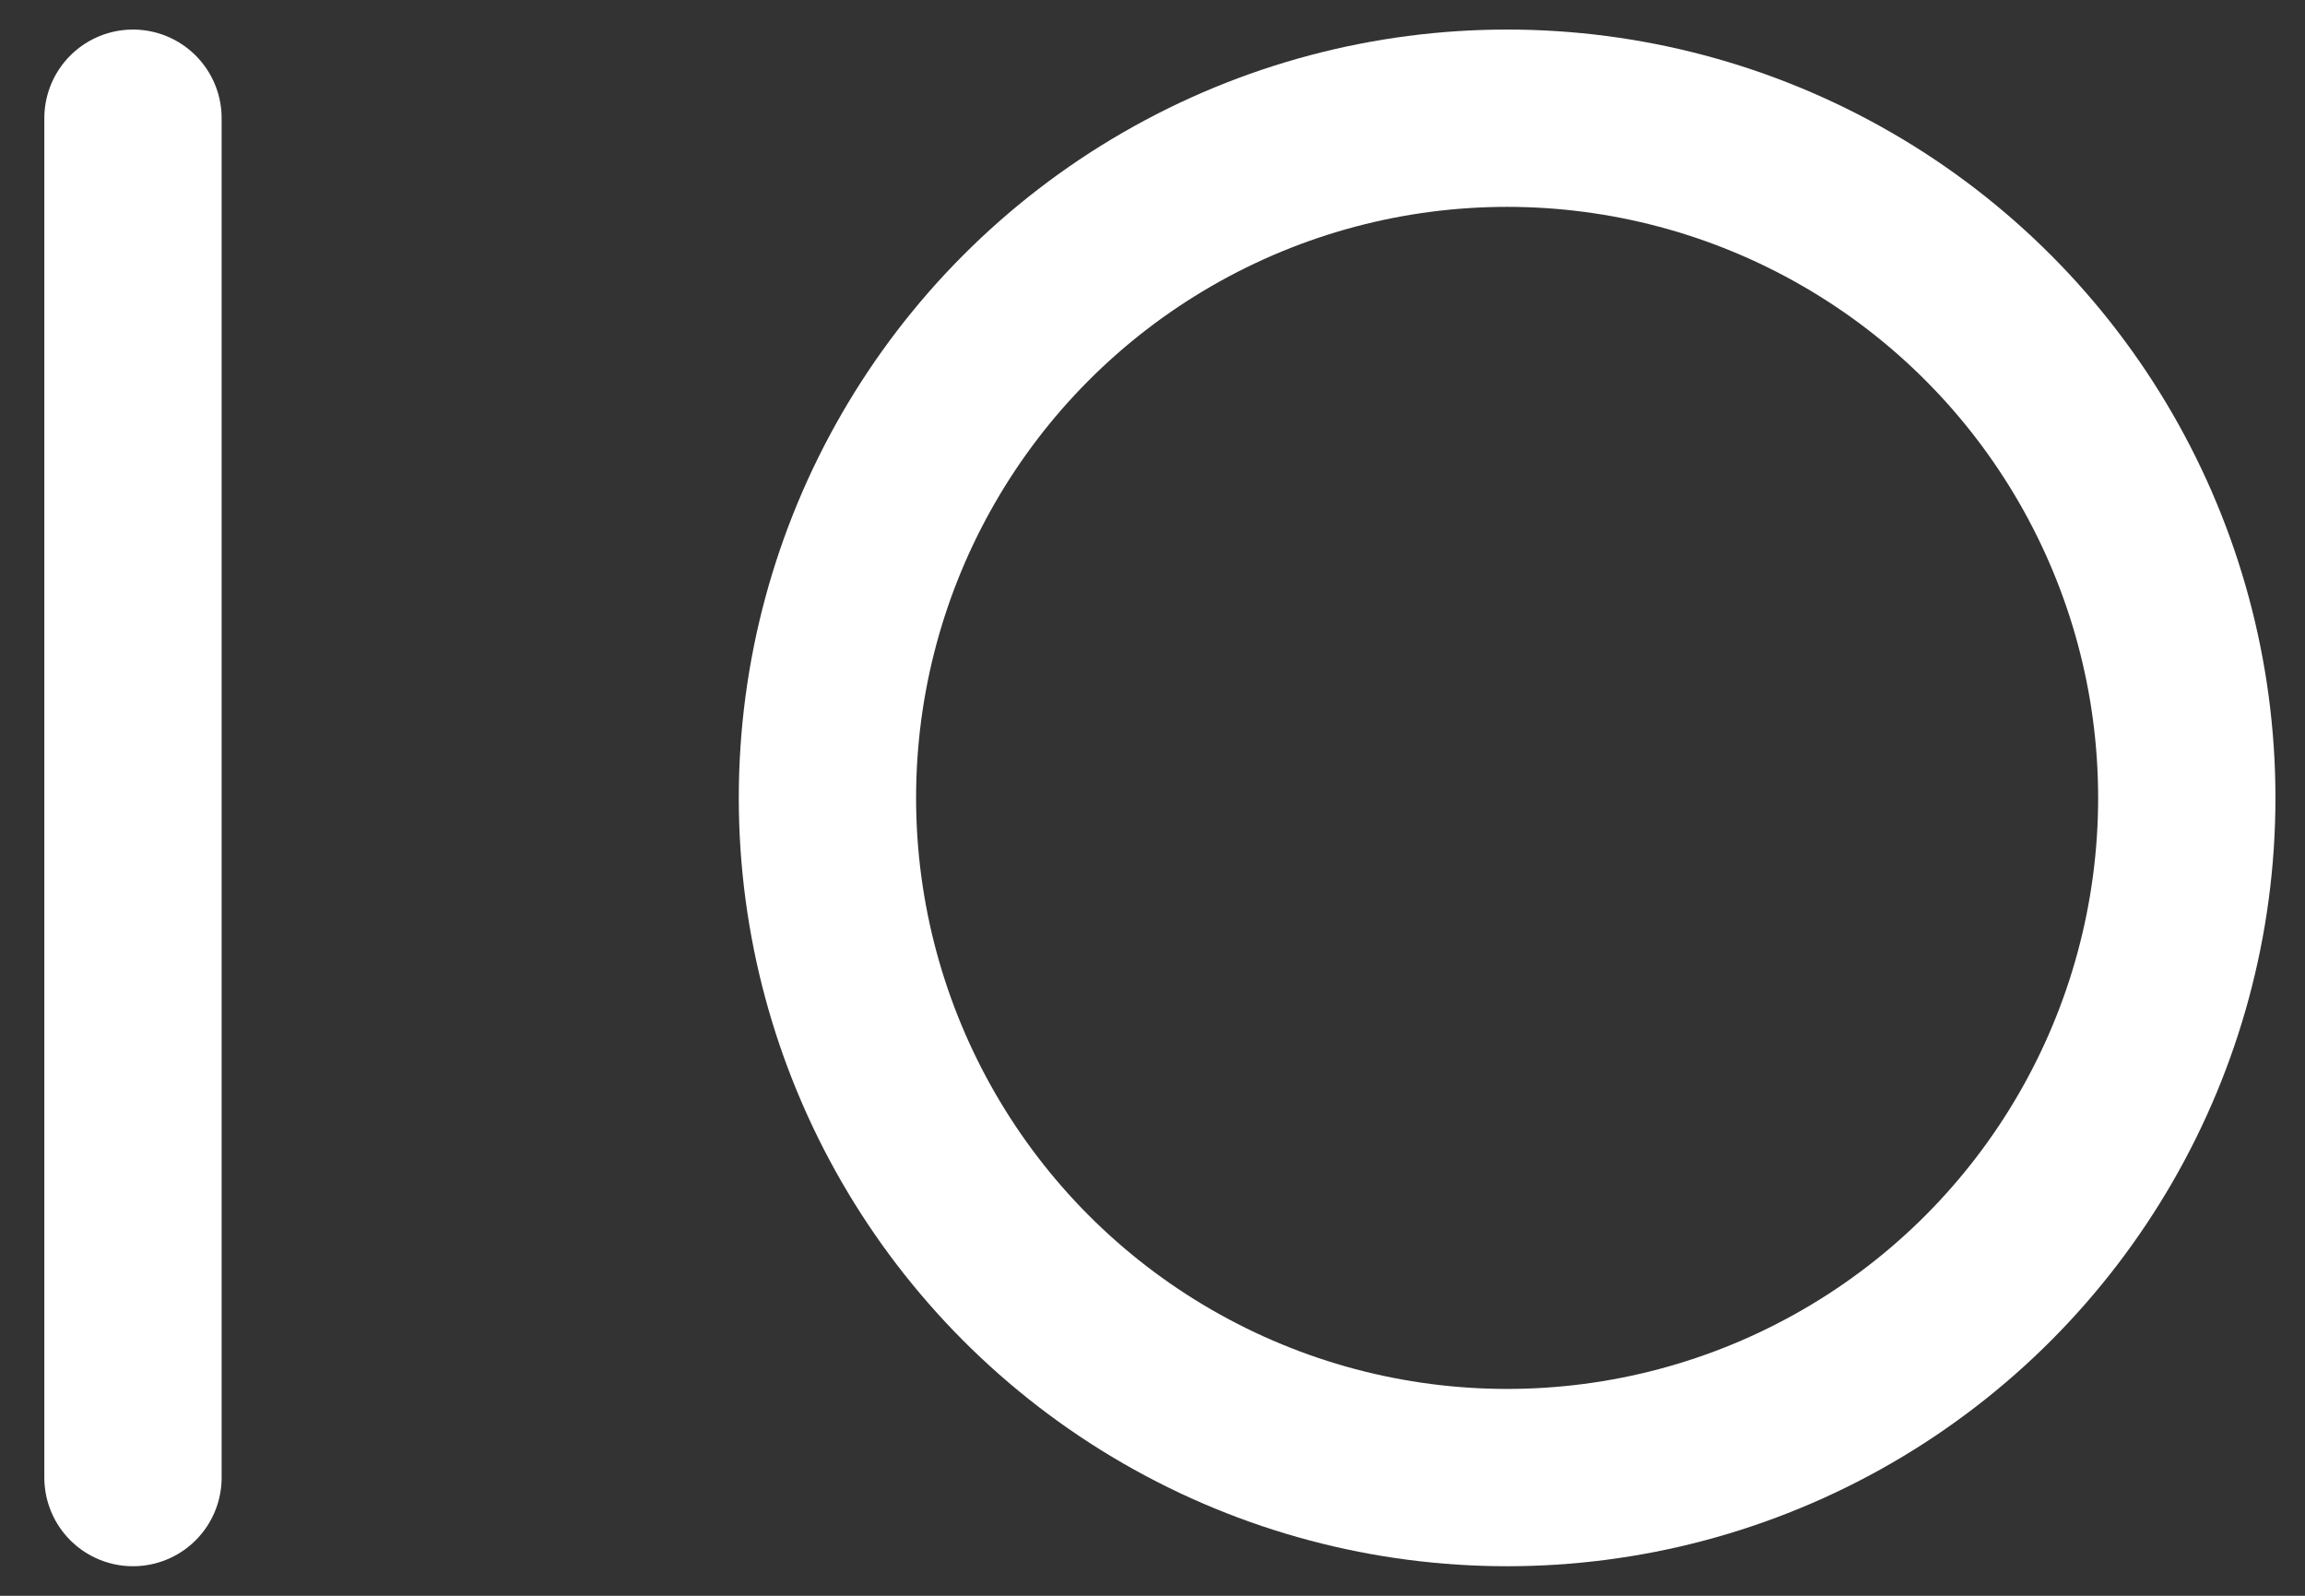 <?xml version="1.0" encoding="UTF-8" standalone="no"?>
<svg width="39px" height="27px" viewBox="0 0 39 27" version="1.1" xmlns="http://www.w3.org/2000/svg" xmlns:xlink="http://www.w3.org/1999/xlink">
    <rect x="0" y="0" width="39" height="27" fill="#333333" stroke="none"/>
    <!-- Generator: Sketch 39.1 (31720) - http://www.bohemiancoding.com/sketch -->
    <title>Group</title>
    <desc>Created with Sketch.</desc>
    <defs></defs>
    <g id="Splash-Page" stroke="none" stroke-width="1" fill="none" fill-rule="evenodd">
        <g id="Mobile-Portrait-Copy-8" transform="translate(-163, -307)" stroke="#FFFFFF" stroke-width="3">
            <g id="Group" transform="translate(165, 309)">
                <path d="M0.25,0 L0.25,23" id="Line" stroke-linecap="round"></path>
                <circle id="Oval" cx="23.5" cy="11.5" r="11.5"></circle>
            </g>
        </g>
    </g>
</svg>